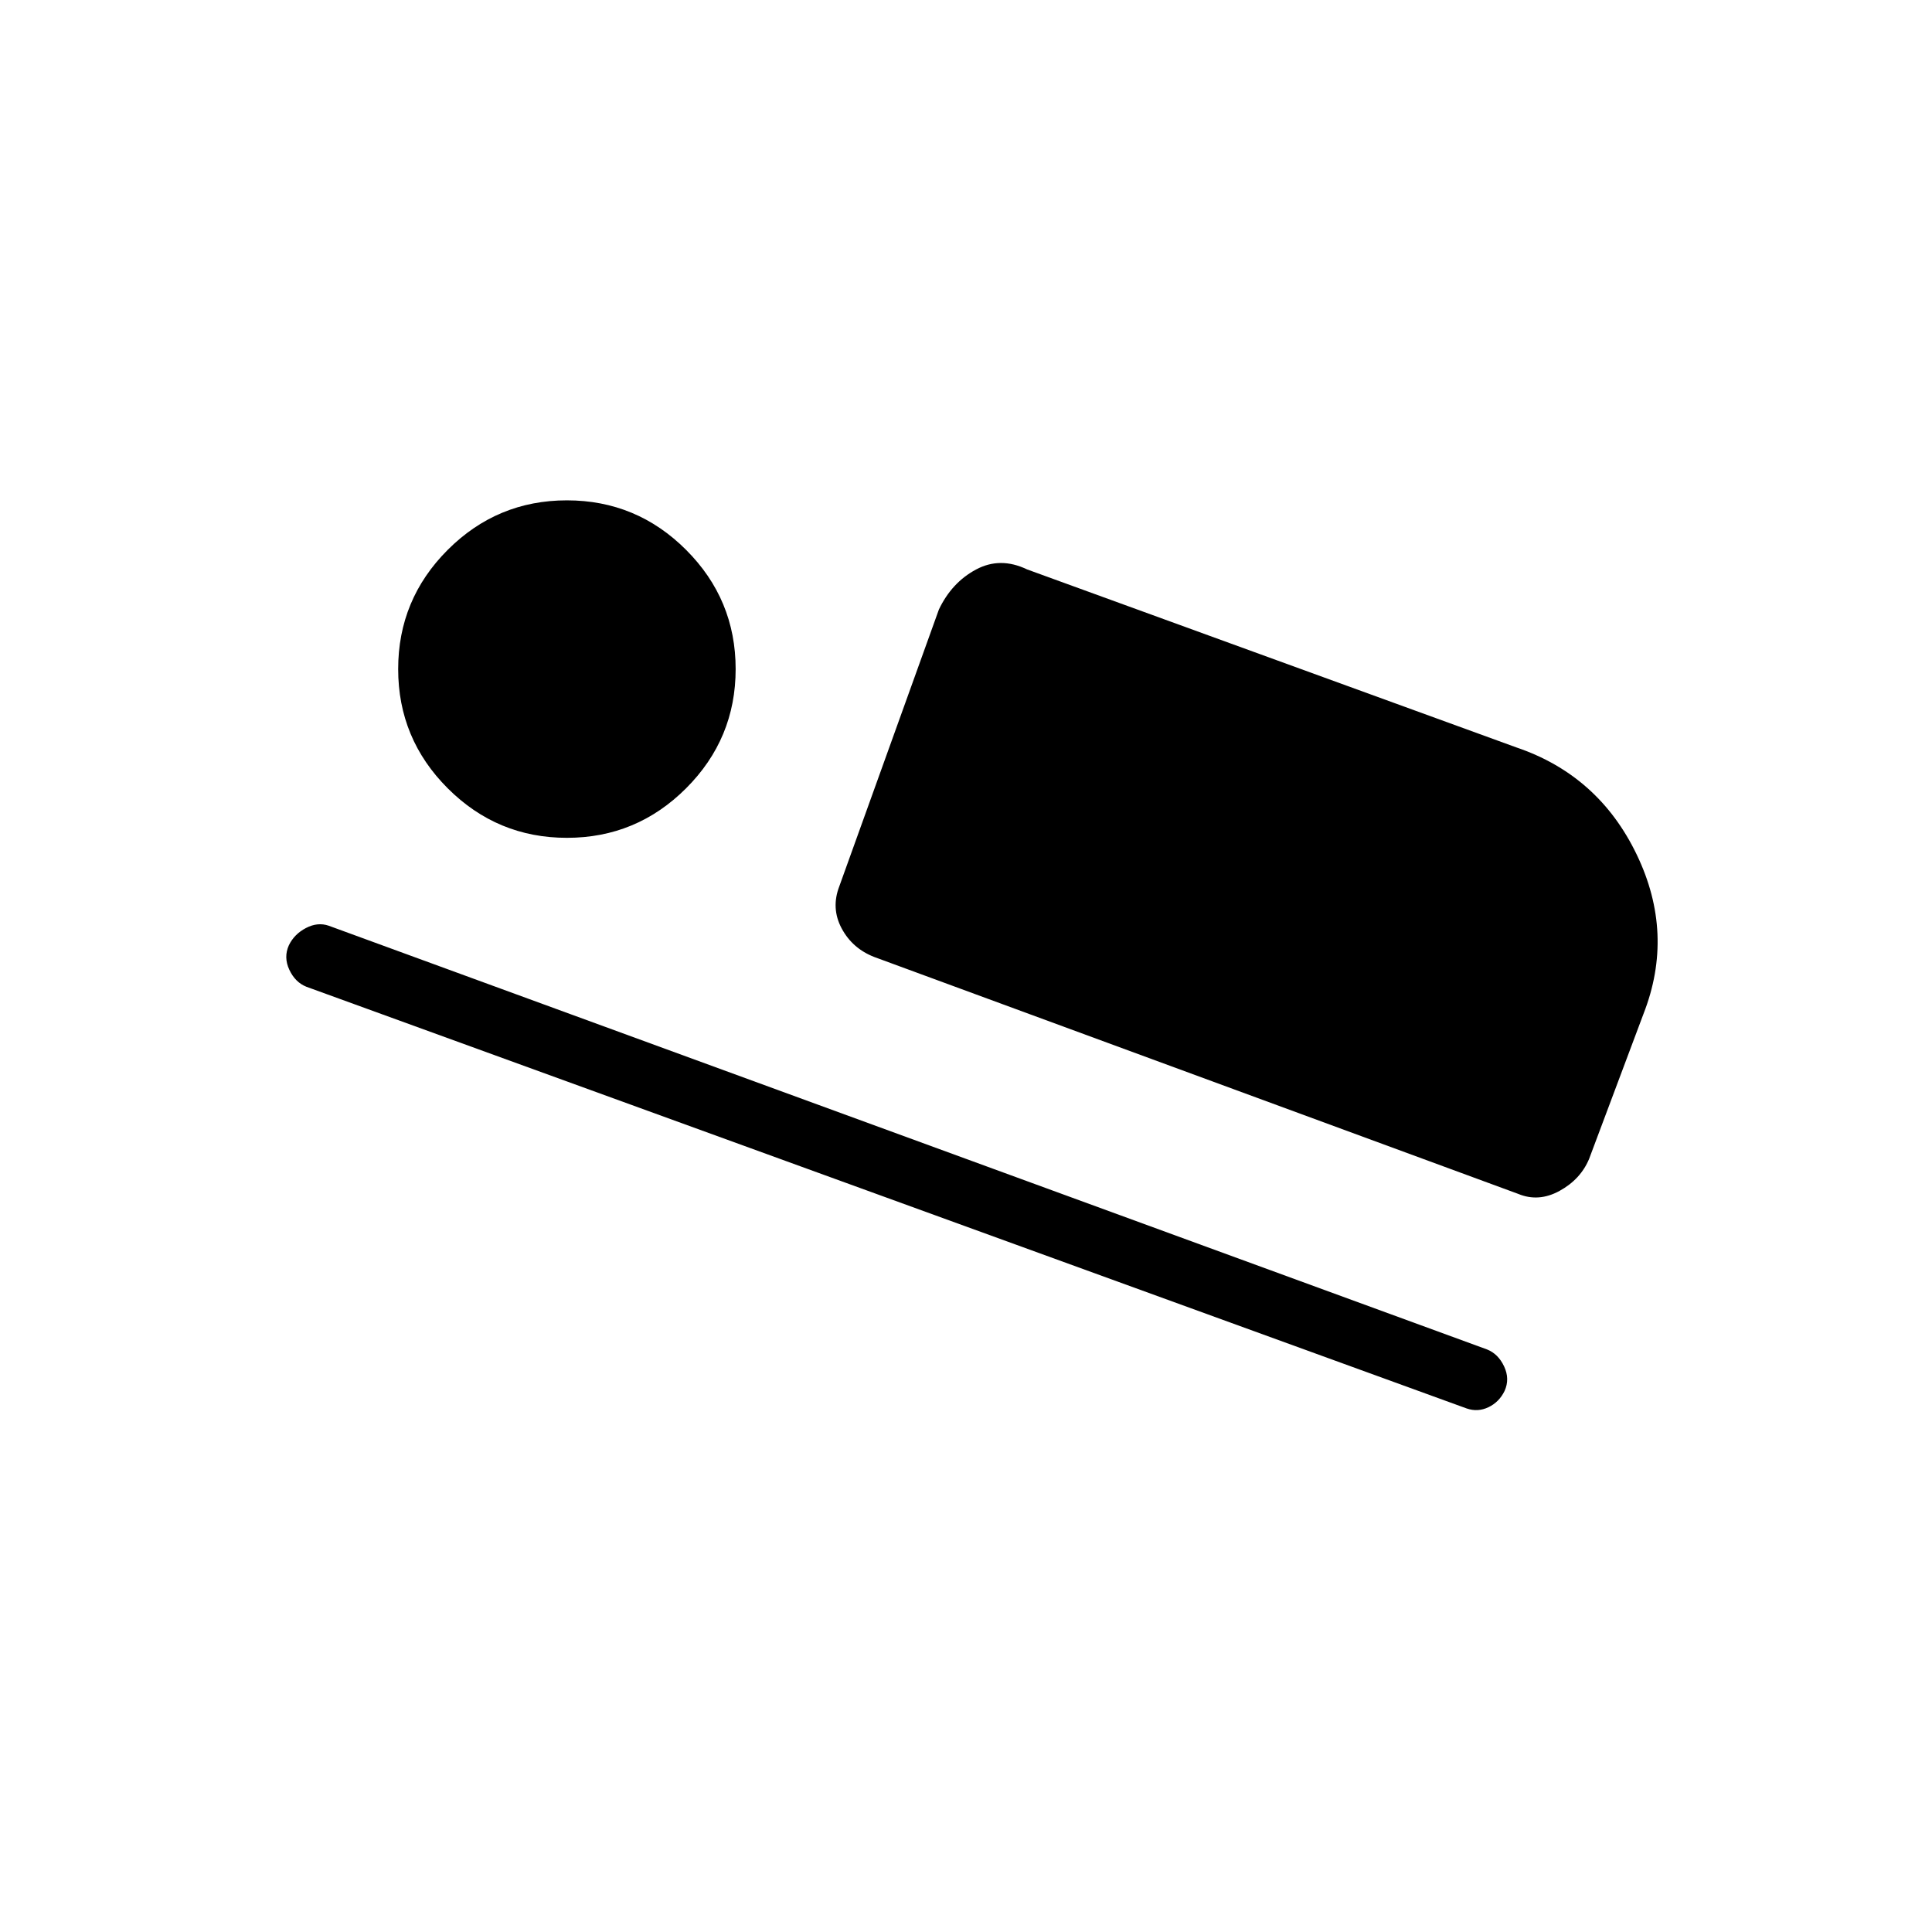 <svg xmlns="http://www.w3.org/2000/svg" height="20" viewBox="0 -960 960 960" width="20"><path d="m417.08-519.69 49.46-137.46q6.38-13.39 18.42-19.85 12.03-6.46 25.35-.08l243.15 88.46q40.85 13.85 59.81 53.24 18.96 39.38 3.35 79.23l-27 72q-4.24 10.15-14.66 15.88t-20.58 1.5L434.46-484.46q-10.92-4.23-16.27-14.27-5.34-10.04-1.11-20.96Zm311.69 259.54L152.23-469.69q-5.54-2.2-8.46-8.43-2.92-6.22-.23-12.19 2.69-5.54 8.5-8.57 5.81-3.04 11.34-1.12l575.54 210.54q5.54 2.2 8.46 8.42 2.93 6.22.24 12.19-2.7 5.54-8 8.08-5.31 2.54-10.85.62ZM281.69-543.69q-34.61 0-59.23-24.62-24.61-24.61-24.61-59.23 0-34.61 24.61-59.23 24.62-24.61 59.23-24.61 34.62 0 59.23 24.61 24.62 24.62 24.62 59.23 0 34.62-24.62 59.23-24.61 24.62-59.23 24.62Z"/></svg>
